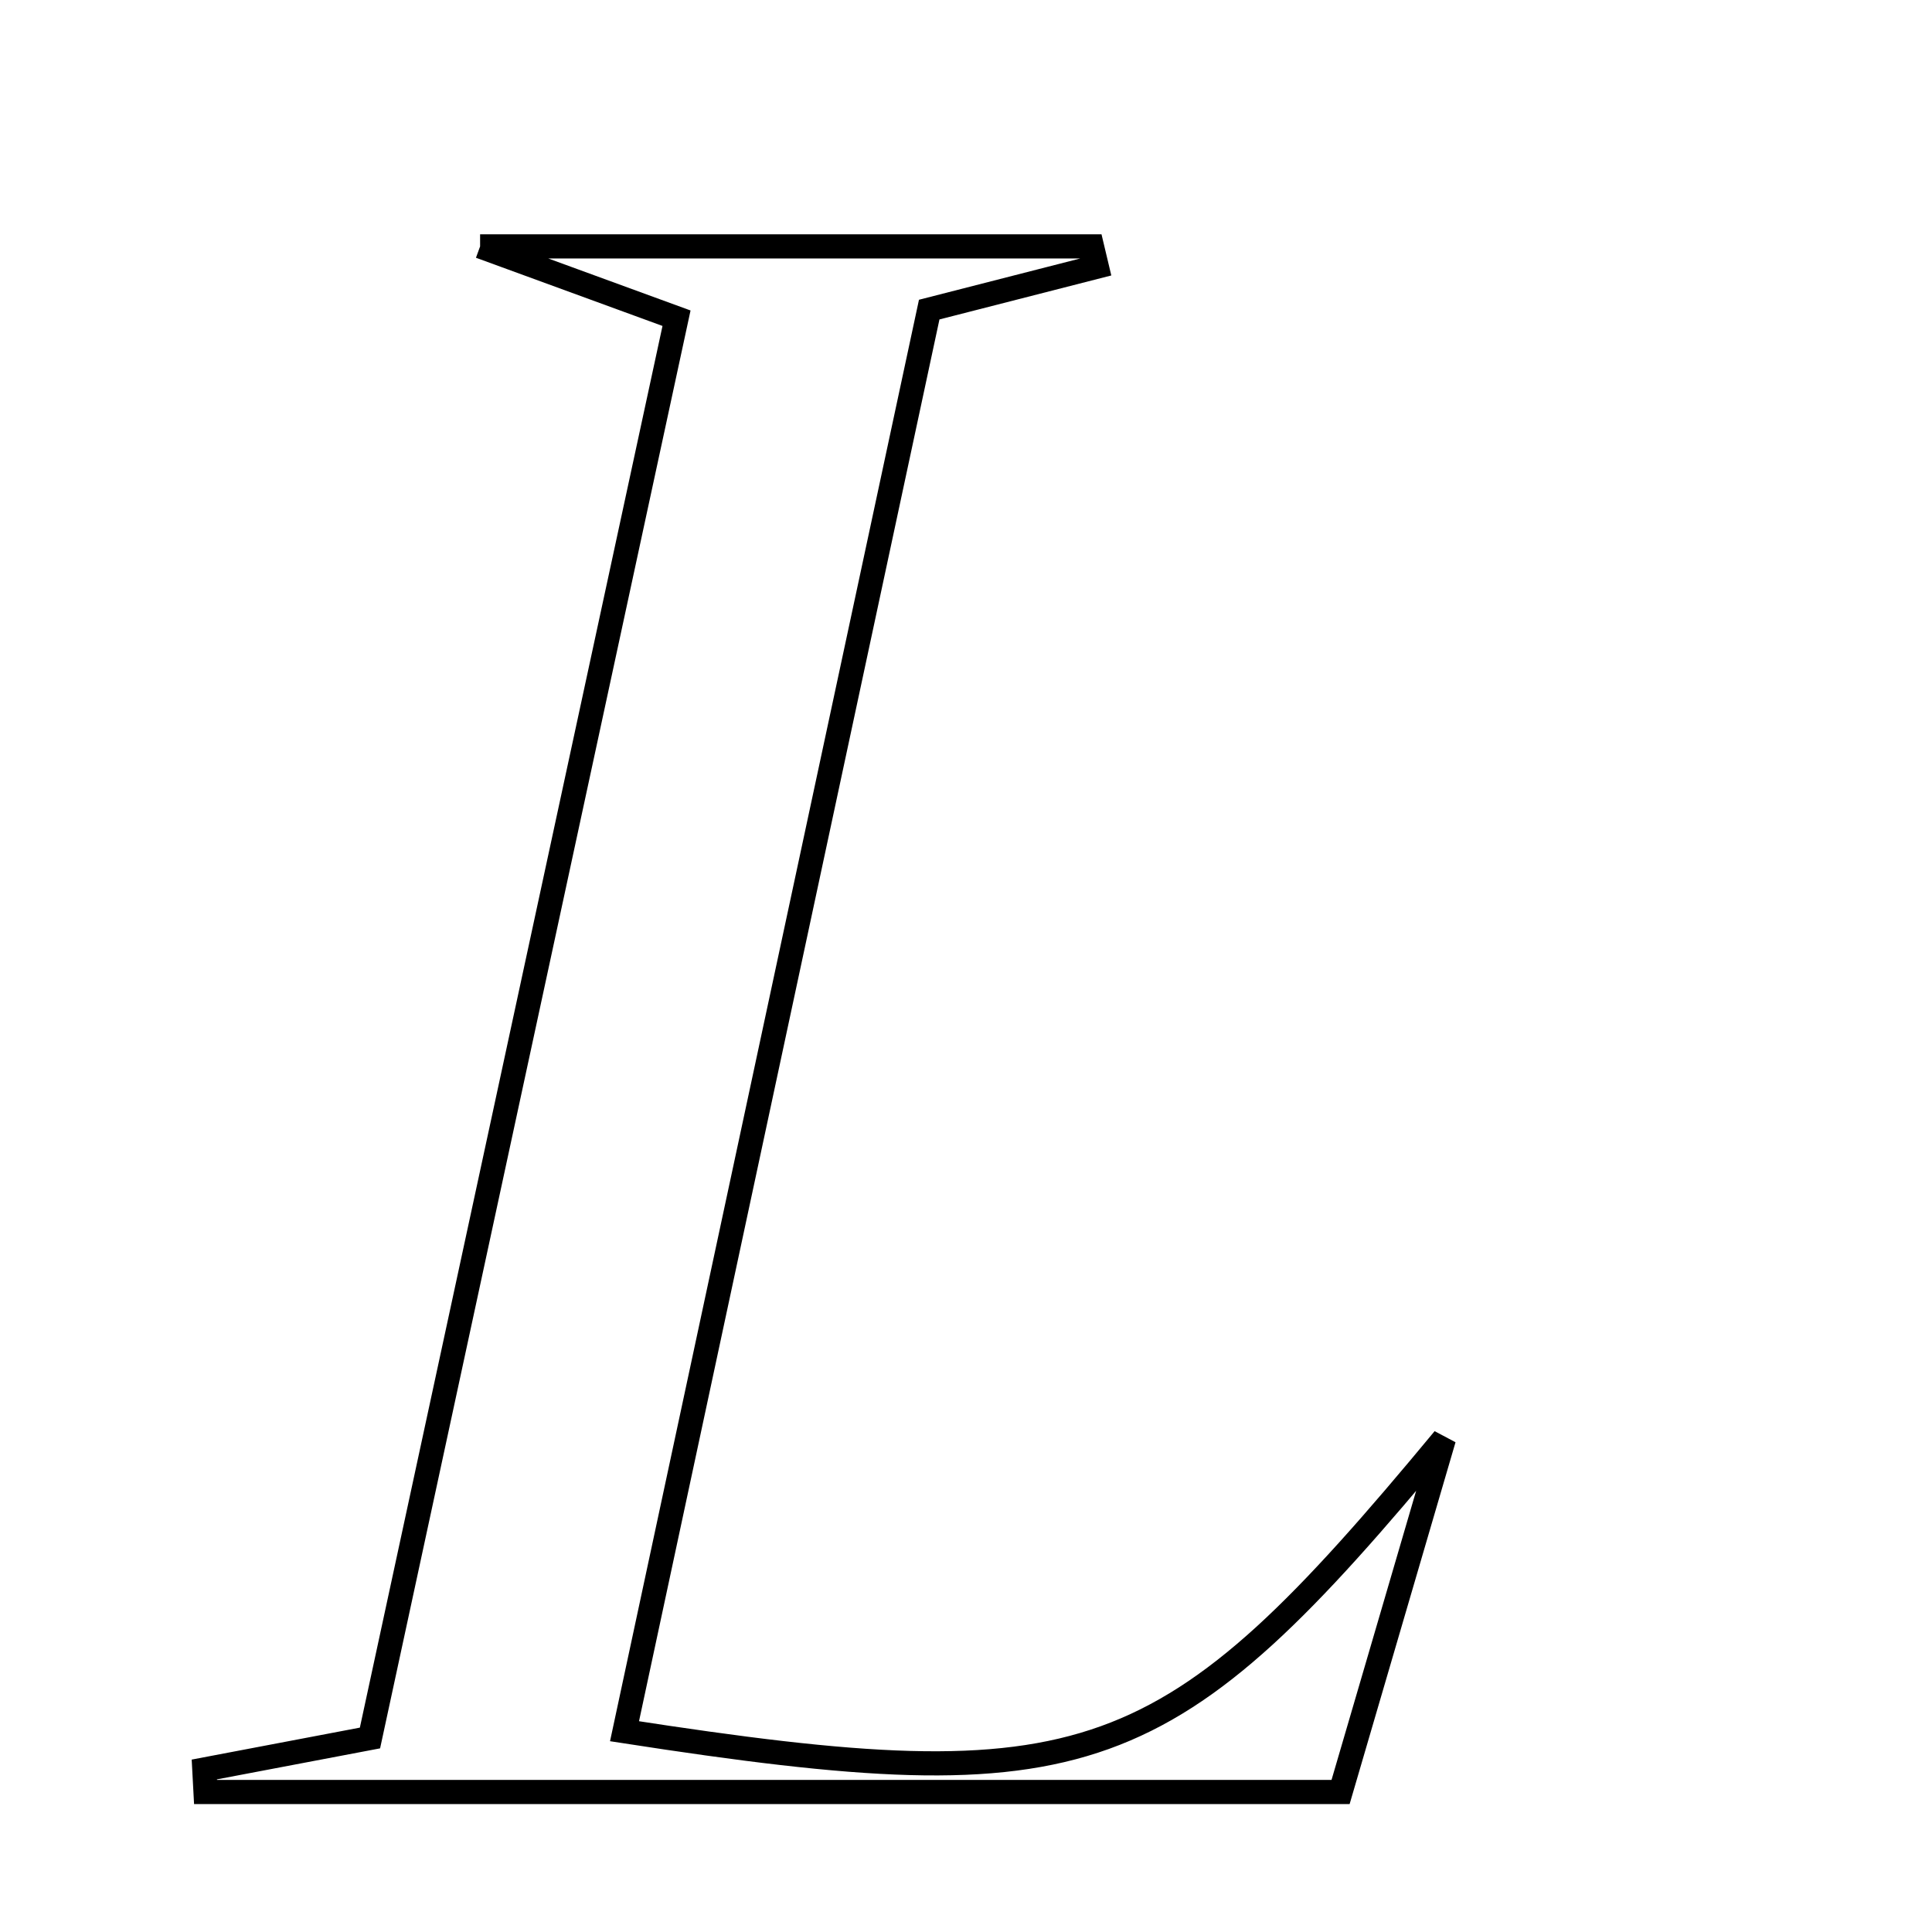 <svg xmlns="http://www.w3.org/2000/svg" viewBox="0.0 0.0 24.0 24.0" height="200px" width="200px"><path fill="none" stroke="black" stroke-width=".3" stroke-opacity="1.0"  filling="0" d="M5.964 3.061 C8.899 3.061 11.232 3.061 13.565 3.061 C13.585 3.145 13.605 3.229 13.625 3.313 C12.979 3.478 12.333 3.644 11.543 3.846 C10.287 9.707 9.024 15.602 7.758 21.506 C13.543 22.401 14.491 22.032 17.937 17.874 C17.519 19.301 17.101 20.728 16.653 22.261 C11.88 22.261 7.216 22.261 2.553 22.261 C2.548 22.167 2.543 22.074 2.538 21.981 C3.175 21.859 3.813 21.739 4.596 21.59 C5.853 15.766 7.107 9.959 8.404 3.953 C7.762 3.719 7.138 3.49 5.964 3.061"></path></svg>